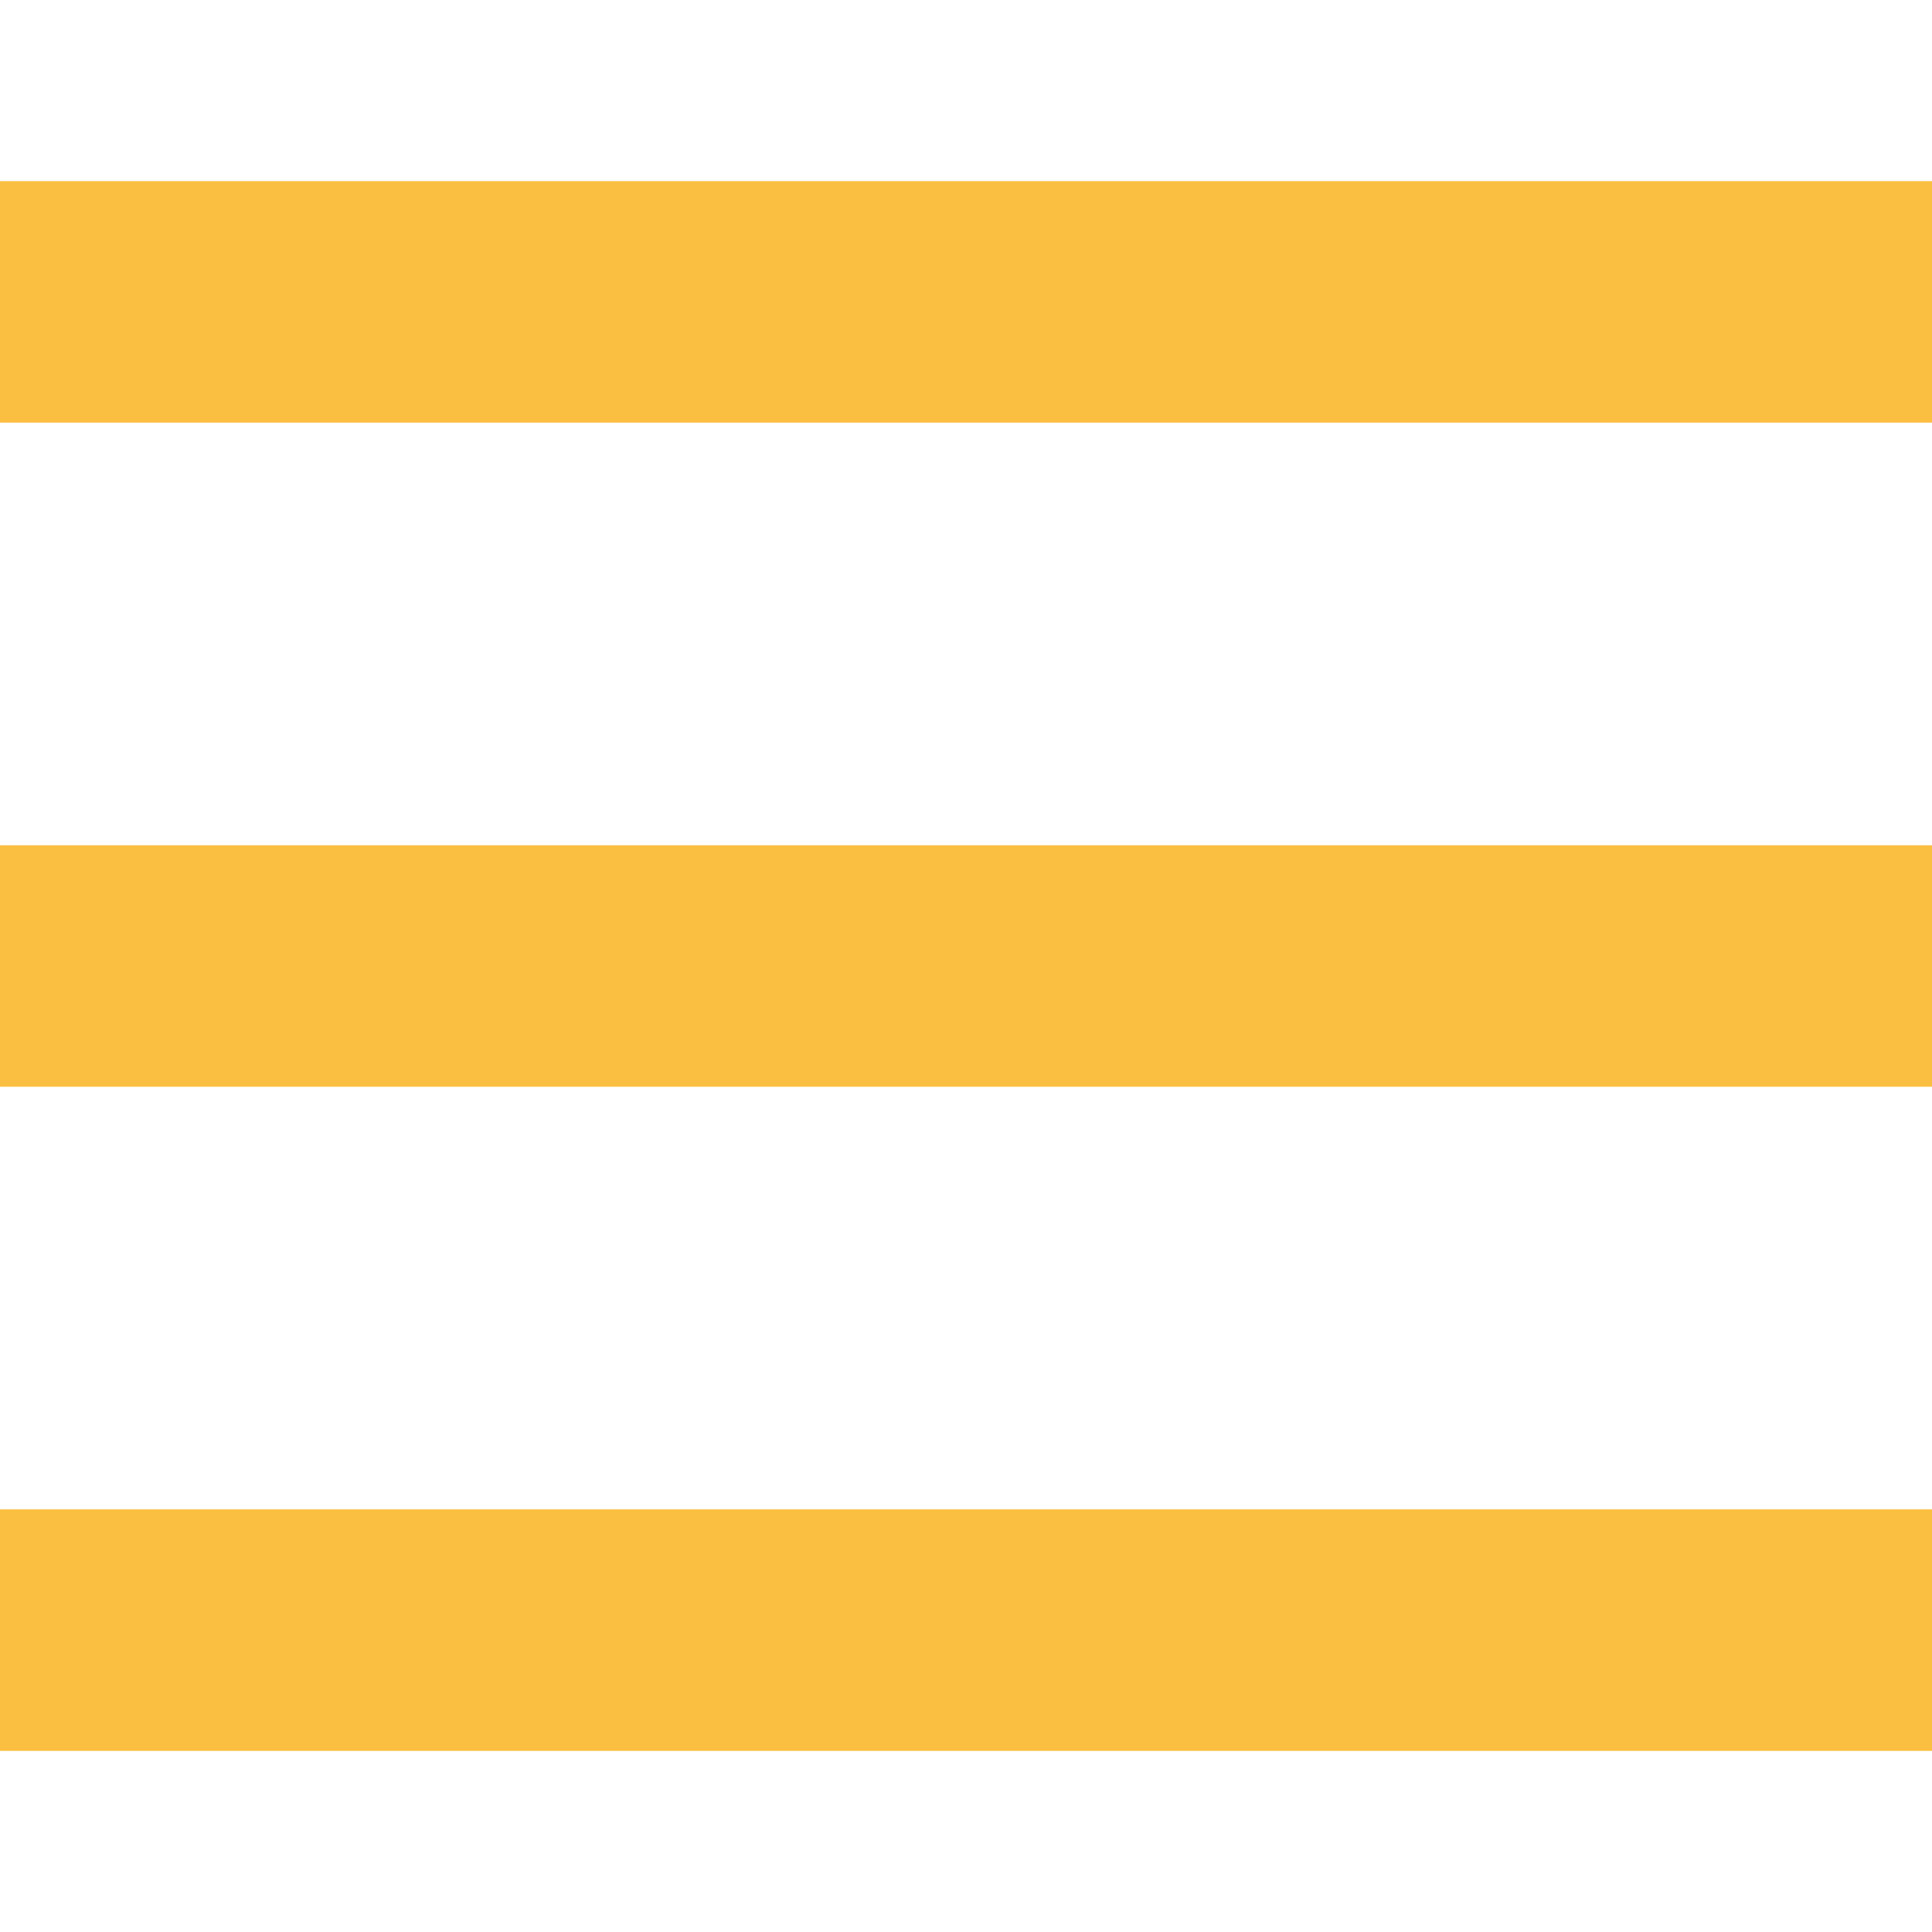 <svg id="Шар_1" data-name="Шар 1" xmlns="http://www.w3.org/2000/svg" viewBox="0 0 32 32"><defs><style>.cls-1{fill:#fabf41;}</style></defs><title>hamburger</title><rect class="cls-1" y="3" width="32" height="4"/><rect class="cls-1" y="25" width="32" height="4"/><rect class="cls-1" y="14" width="32" height="4"/></svg>